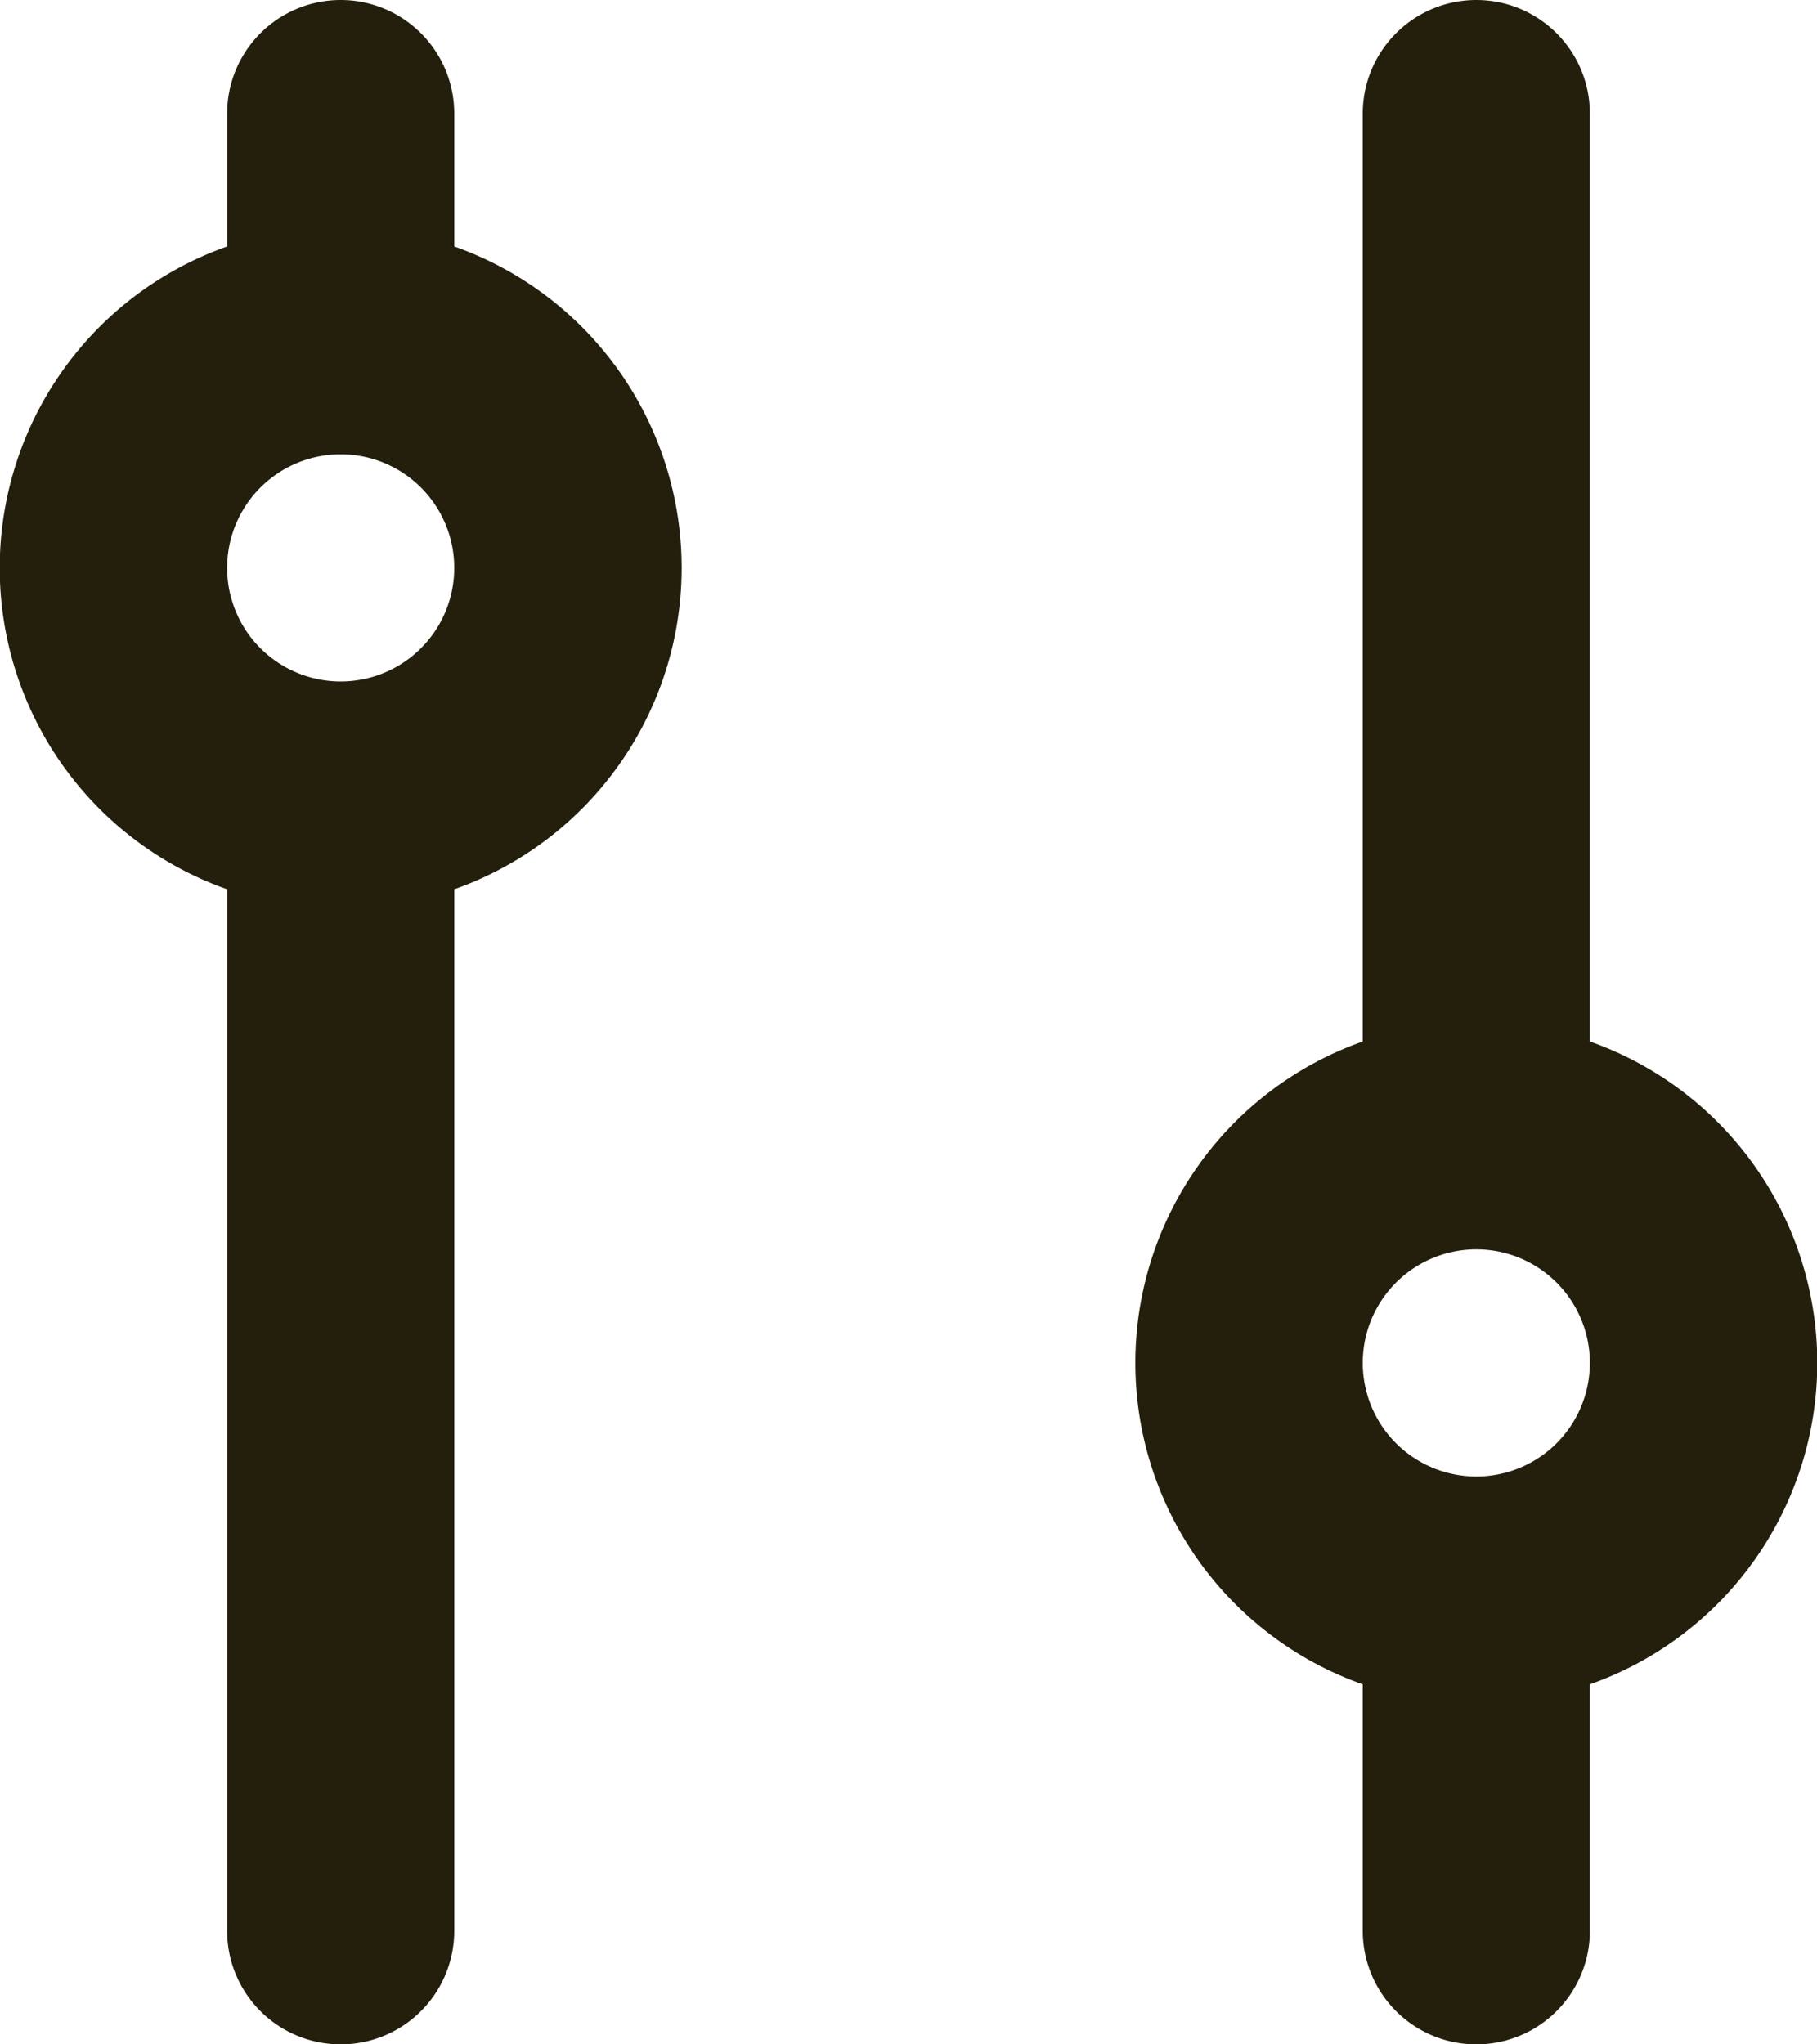 <svg width="16" height="18" viewBox="0 0 16 18" fill="none" xmlns="http://www.w3.org/2000/svg"><path fillRule="evenodd" clip-rule="evenodd" d="M3 0a1 1 0 00-1 1v1.17a3.001 3.001 0 000 5.66V17a1 1 0 102 0V7.83a3.001 3.001 0 000-5.66V1a1 1 0 00-1-1zm1 5a1 1 0 11-2 0 1 1 0 012 0z" fill="#241E0C"/><path fillRule="evenodd" clip-rule="evenodd" d="M13 0a1 1 0 00-1 1v8.17a3.001 3.001 0 000 5.66V17a1 1 0 102 0v-2.17a3.001 3.001 0 000-5.66V1a1 1 0 00-1-1zm1 12a1 1 0 11-2 0 1 1 0 012 0z" fill="#241E0C"/></svg>